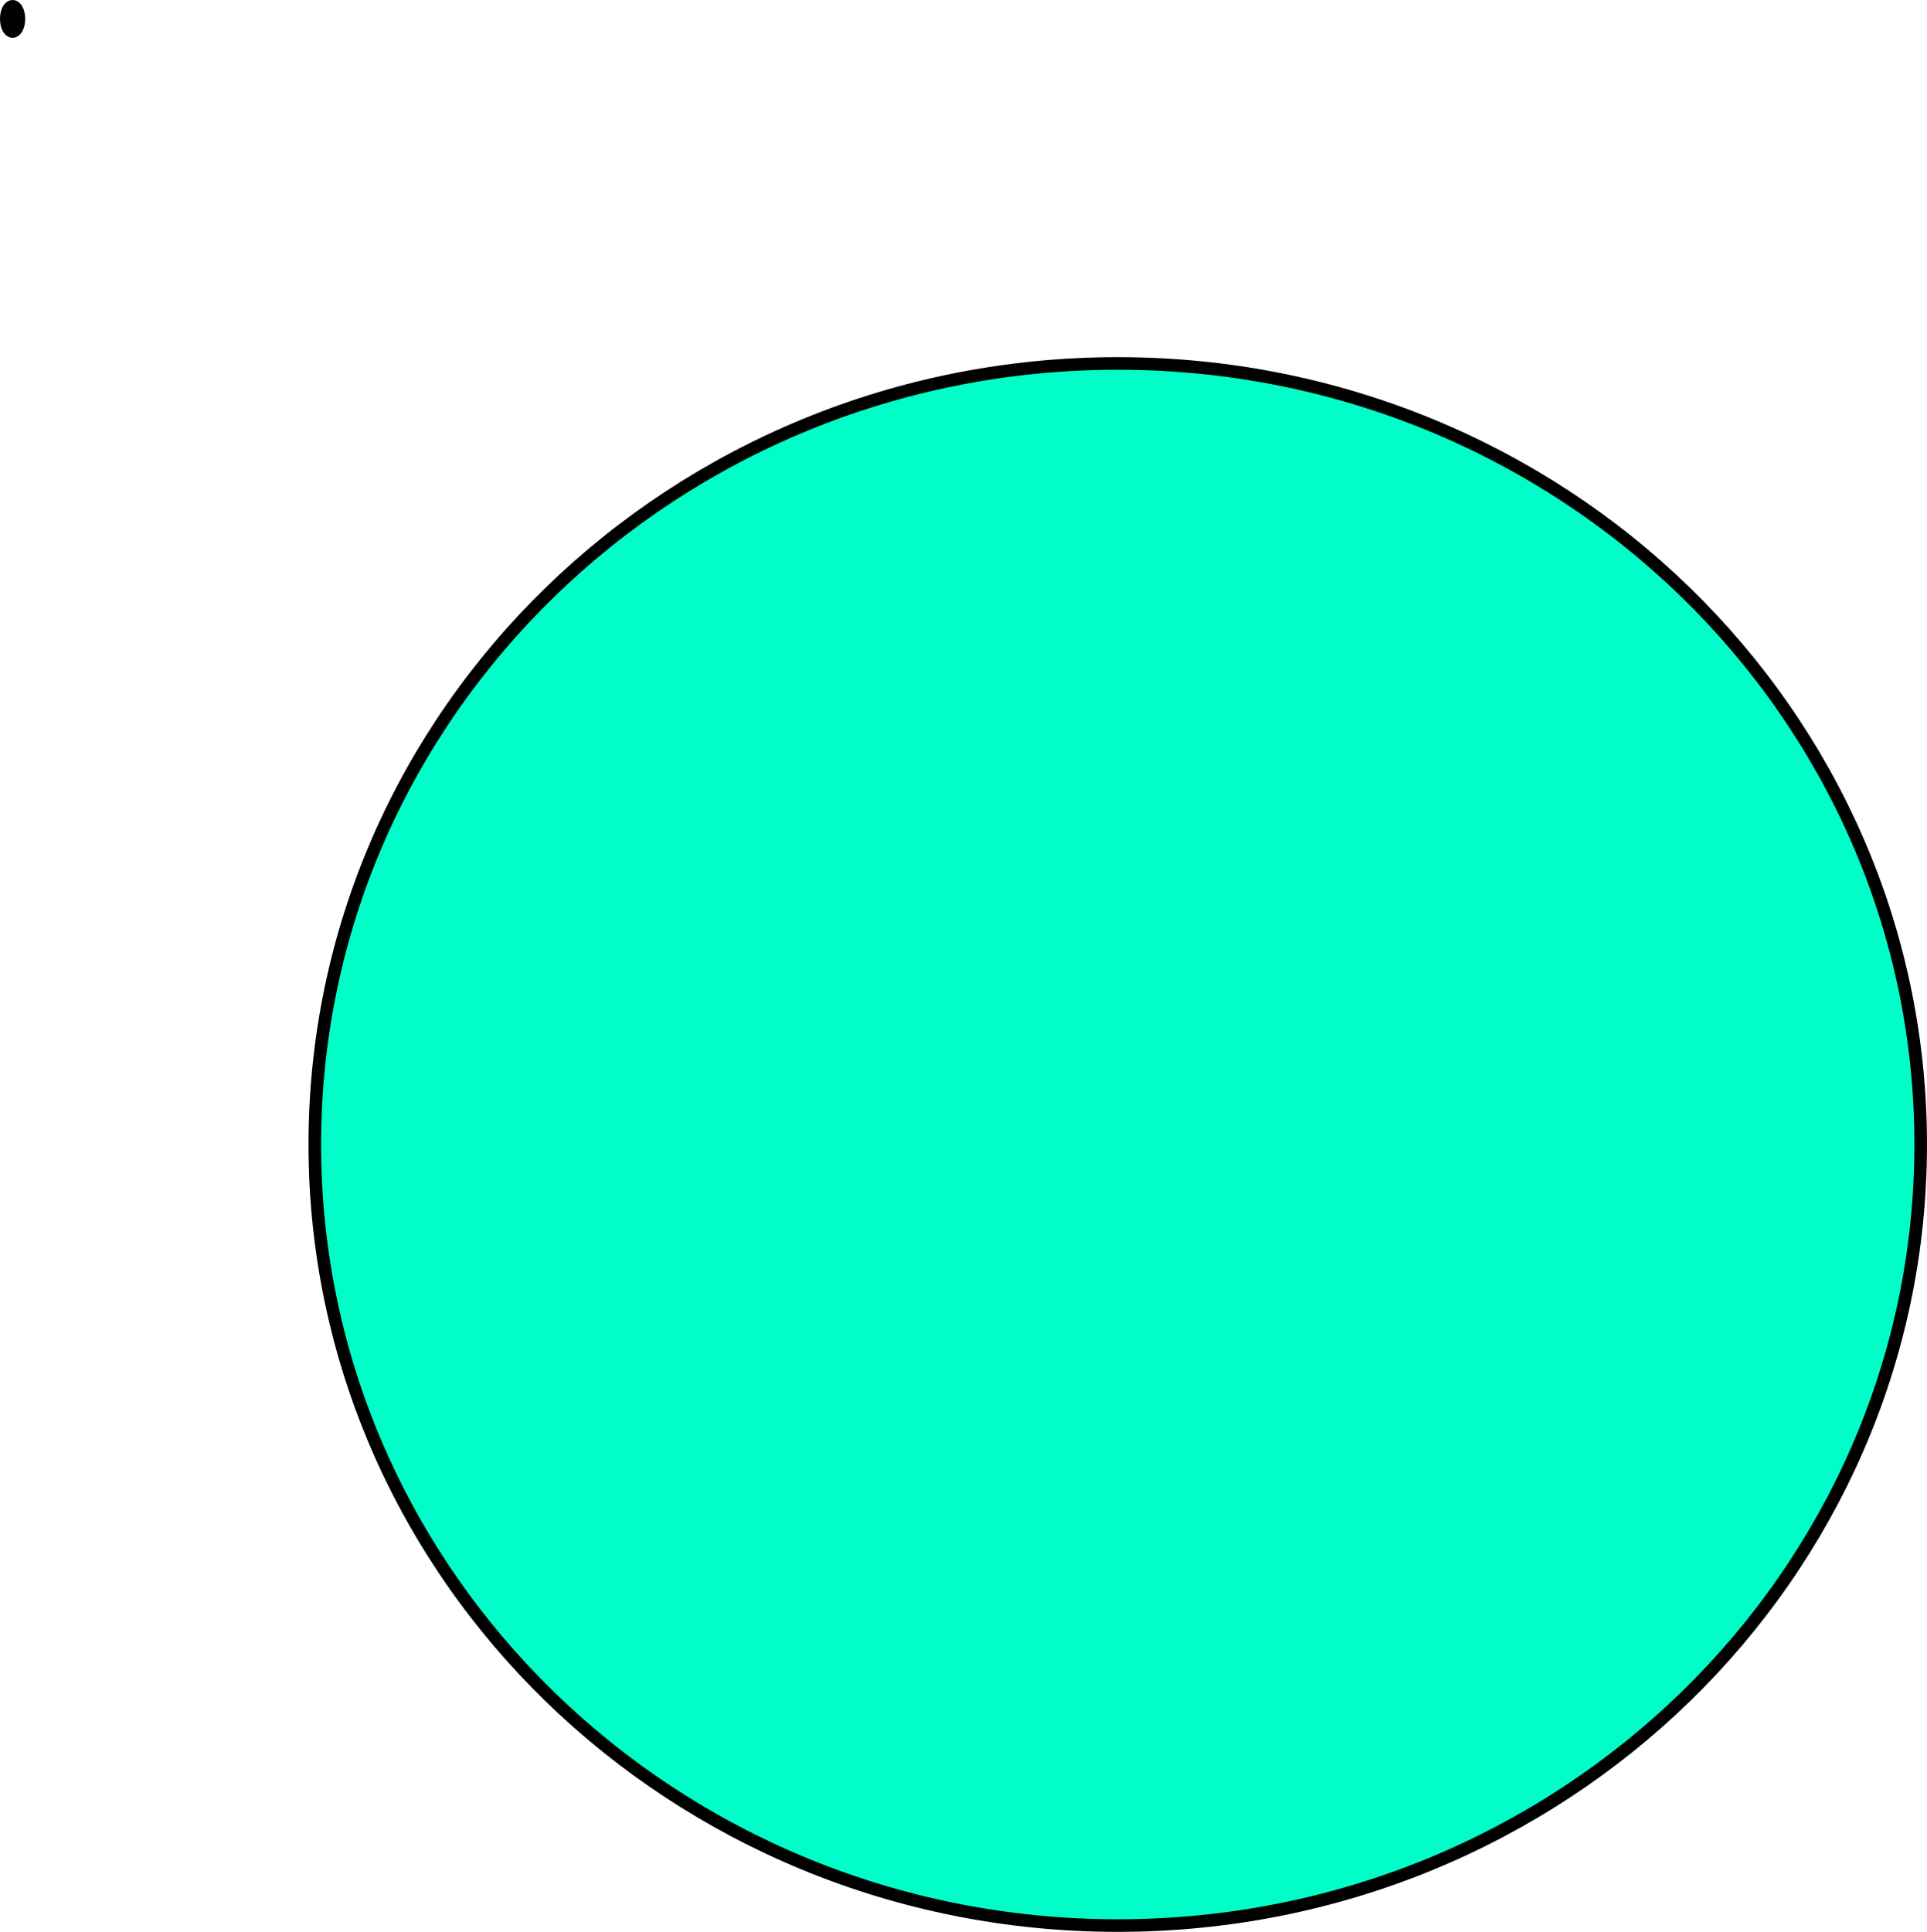 <svg version="1.1" xmlns="http://www.w3.org/2000/svg" xmlns:xlink="http://www.w3.org/1999/xlink" width="305.988" height="306.7" viewBox="0,0,305.988,306.7"><g transform="translate(-62.512,1.7)"><g data-paper-data="{&quot;isPaintingLayer&quot;:true}" fill="#00ffc8" fill-rule="nonzero" stroke="#000000" stroke-width="2" stroke-linecap="butt" stroke-linejoin="miter" stroke-miterlimit="10" stroke-dasharray="" stroke-dashoffset="0" style="mix-blend-mode: normal"><path d="M64.512,3.3c-0.552,0 -1,-0.895 -1,-2c0,-1.105 0.448,-2 1,-2c0.552,0 1,0.895 1,2c0,1.105 -0.448,2 -1,2z"/><path d="M367.5,180c0,68.483 -57.084,124 -127.5,124c-70.416,0 -127.5,-55.517 -127.5,-124c0,-68.483 57.084,-124 127.5,-124c70.416,0 127.5,55.517 127.5,124z"/></g></g></svg>